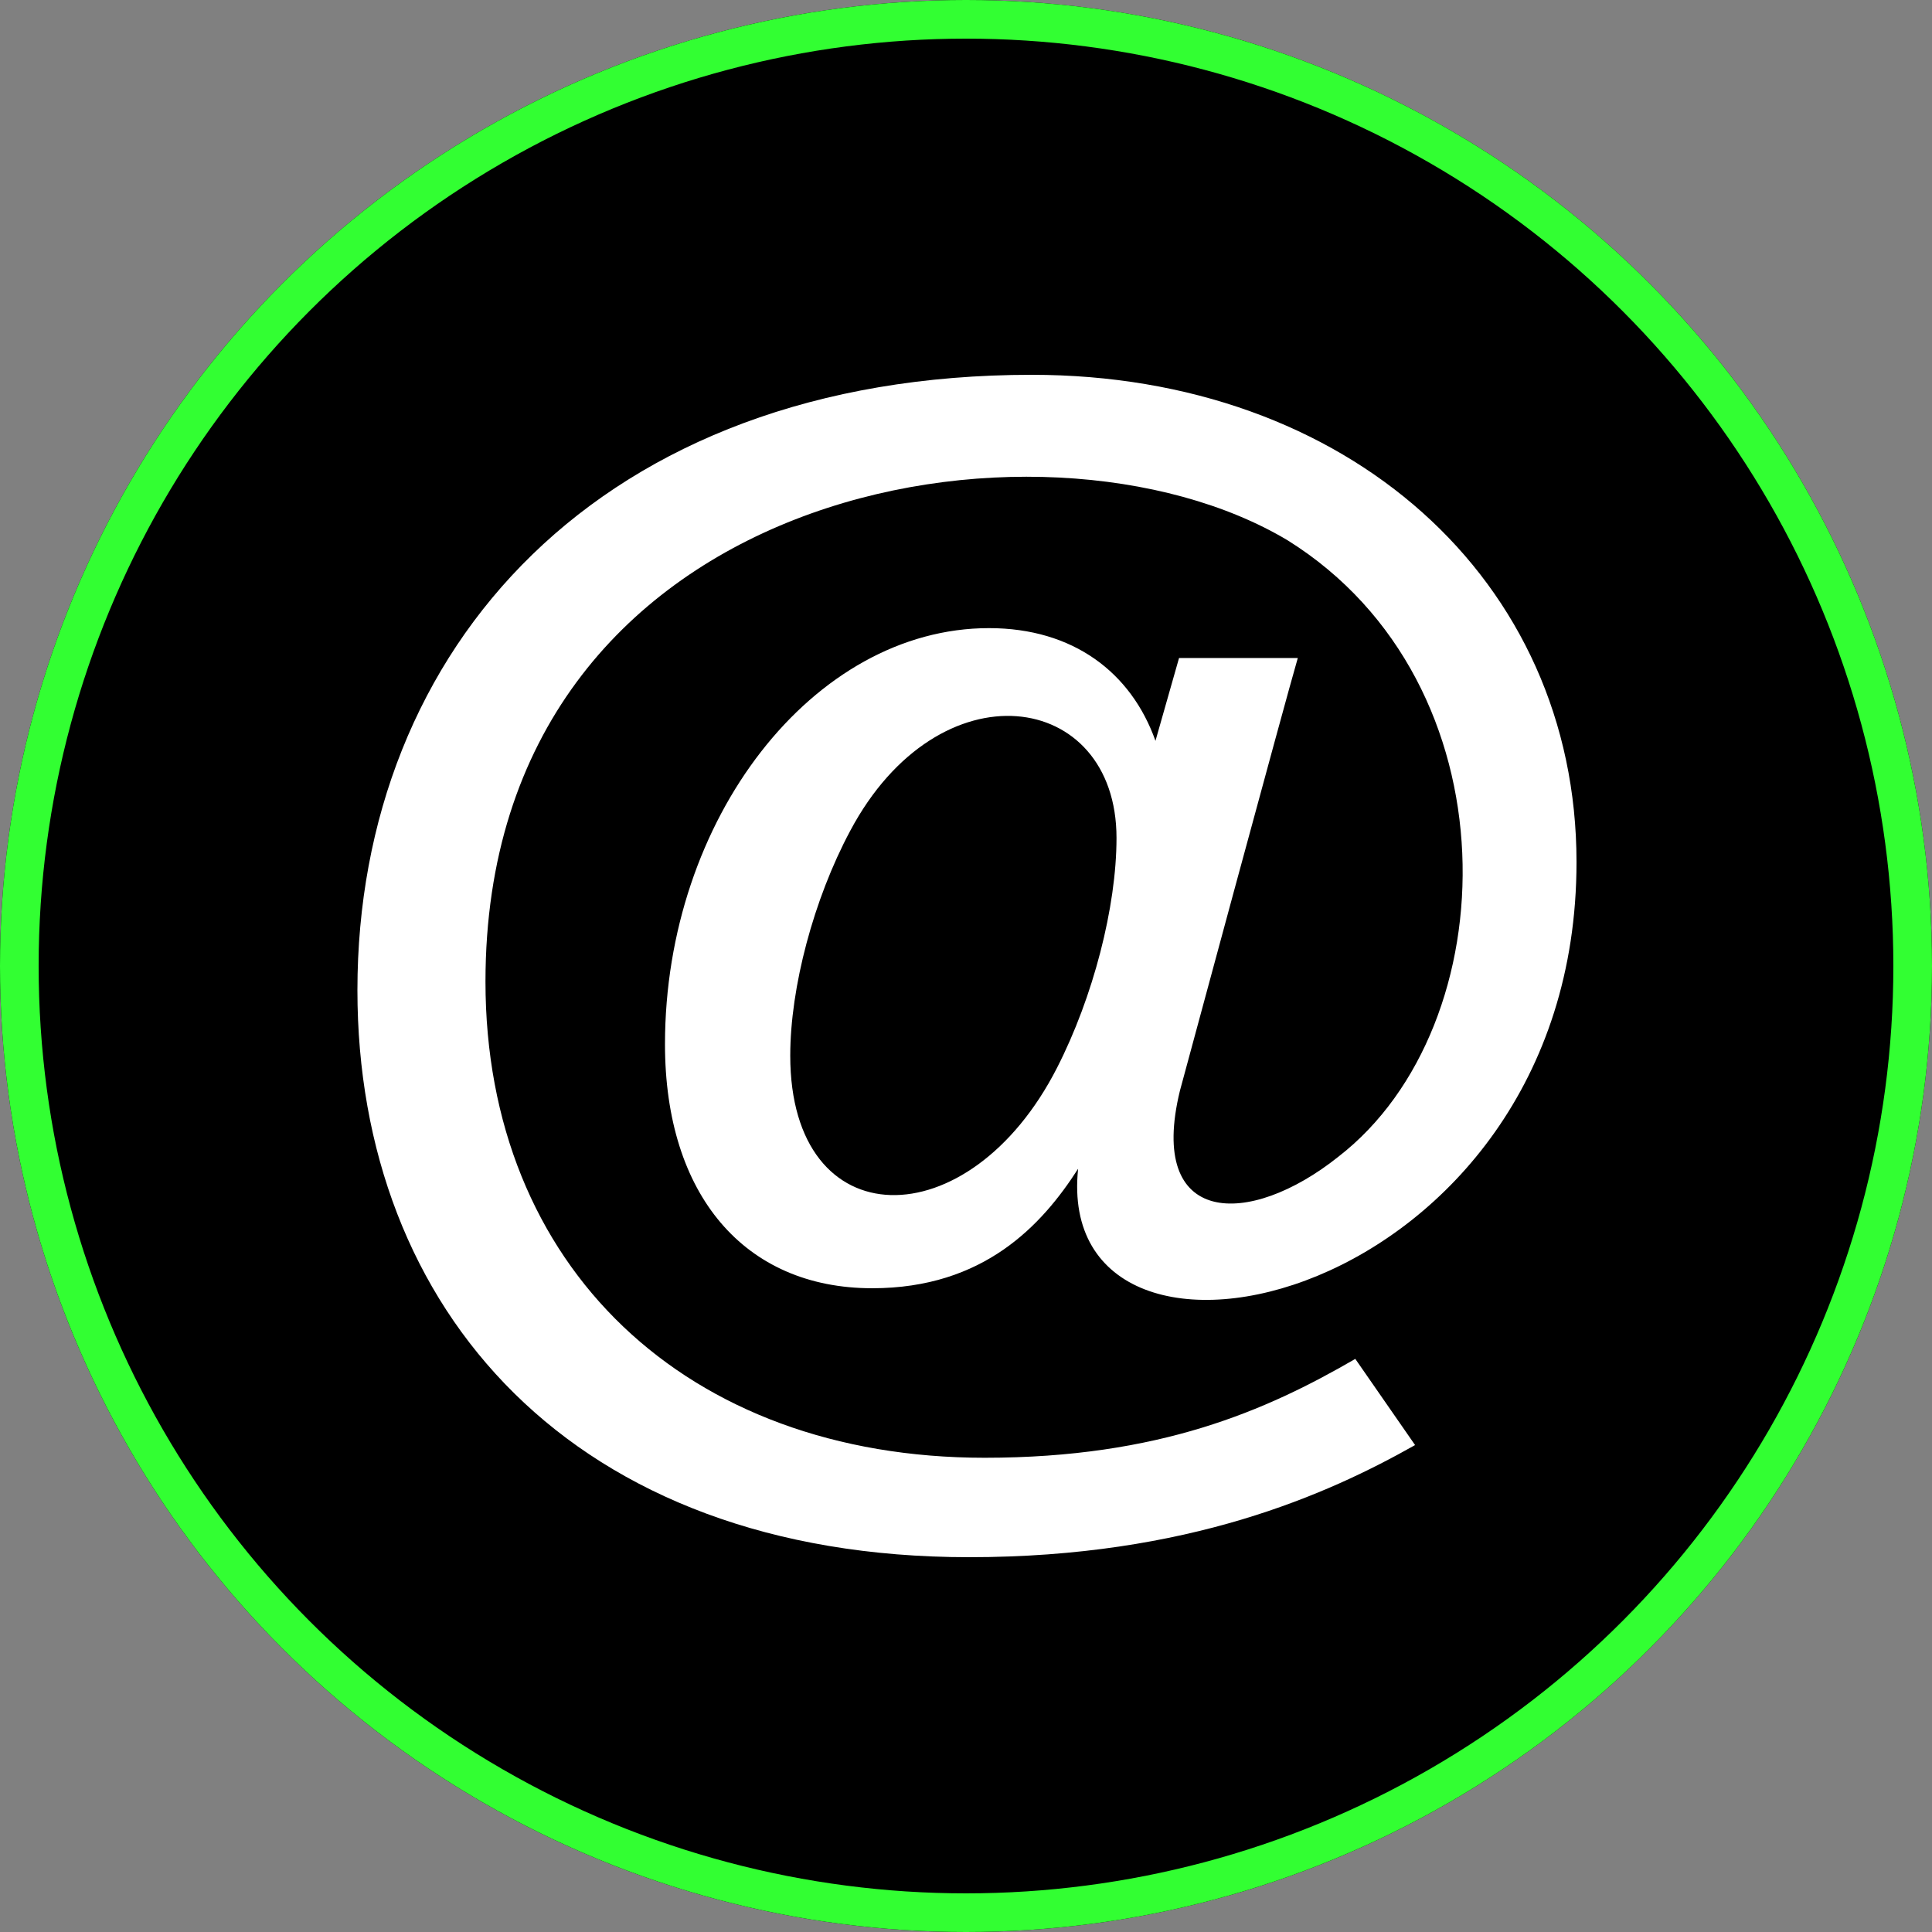 <?xml version="1.0" encoding="UTF-8"?>
<svg width="1000px" height="1000px" viewBox="0 0 1000 1000" version="1.1" xmlns="http://www.w3.org/2000/svg" xmlns:xlink="http://www.w3.org/1999/xlink">
    <rect x="0" y="0" width="1000" height="1000" fill="#808080" stroke="none"/>
    <title>email-icons</title>
    <g id="Page-1" stroke="none" stroke-width="1" fill="none" fill-rule="evenodd">
        <circle id="Oval" fill="#000000" cx="500" cy="500" r="500"></circle>
        <circle id="Oval" stroke="#32FF32" stroke-width="20" cx="500" cy="500" r="490"></circle>
        <g id="email-icons" transform="translate(185, 194)" fill="#FFFFFF" fill-rule="nonzero">
            <path d="M316.604,612 C111.187,612 0,483.905 0,318.531 C0,141.809 125.201,0 349.048,0 C512.425,0 631,106.081 631,252.224 C631,481.094 359.407,541.516 373.026,410.951 C354.359,440.059 324.281,472.792 266.466,472.792 C200.316,472.792 159.196,424.402 159.196,346.509 C159.196,229.763 235.994,131.117 326.911,131.117 C370.528,131.117 400.527,154.13 413.068,189.464 L425.268,146.59 L486.738,146.59 C480.322,168.447 425.715,370.599 425.715,370.599 C408.678,440.637 461.208,441.872 507.797,404.672 C595.322,336.894 599.844,159.646 481.558,85.721 C354.806,9.773 66.281,56.771 66.281,314.091 C66.281,461.496 170.133,560.536 324.702,560.536 C415.04,560.536 470.411,536.104 516.5,509.361 L547.445,553.968 C502.46,579.346 430.158,612 316.604,612 Z M254.977,236.199 C236.178,271.402 224.031,317.007 224.031,352.42 C224.031,447.257 316.631,447.861 362.115,358.699 C380.835,322.078 392.903,275.395 392.903,239.719 C392.903,163.088 301.013,149.506 254.977,236.199 L254.977,236.199 Z" id="Shape"></path>
        </g>
    </g>
</svg>